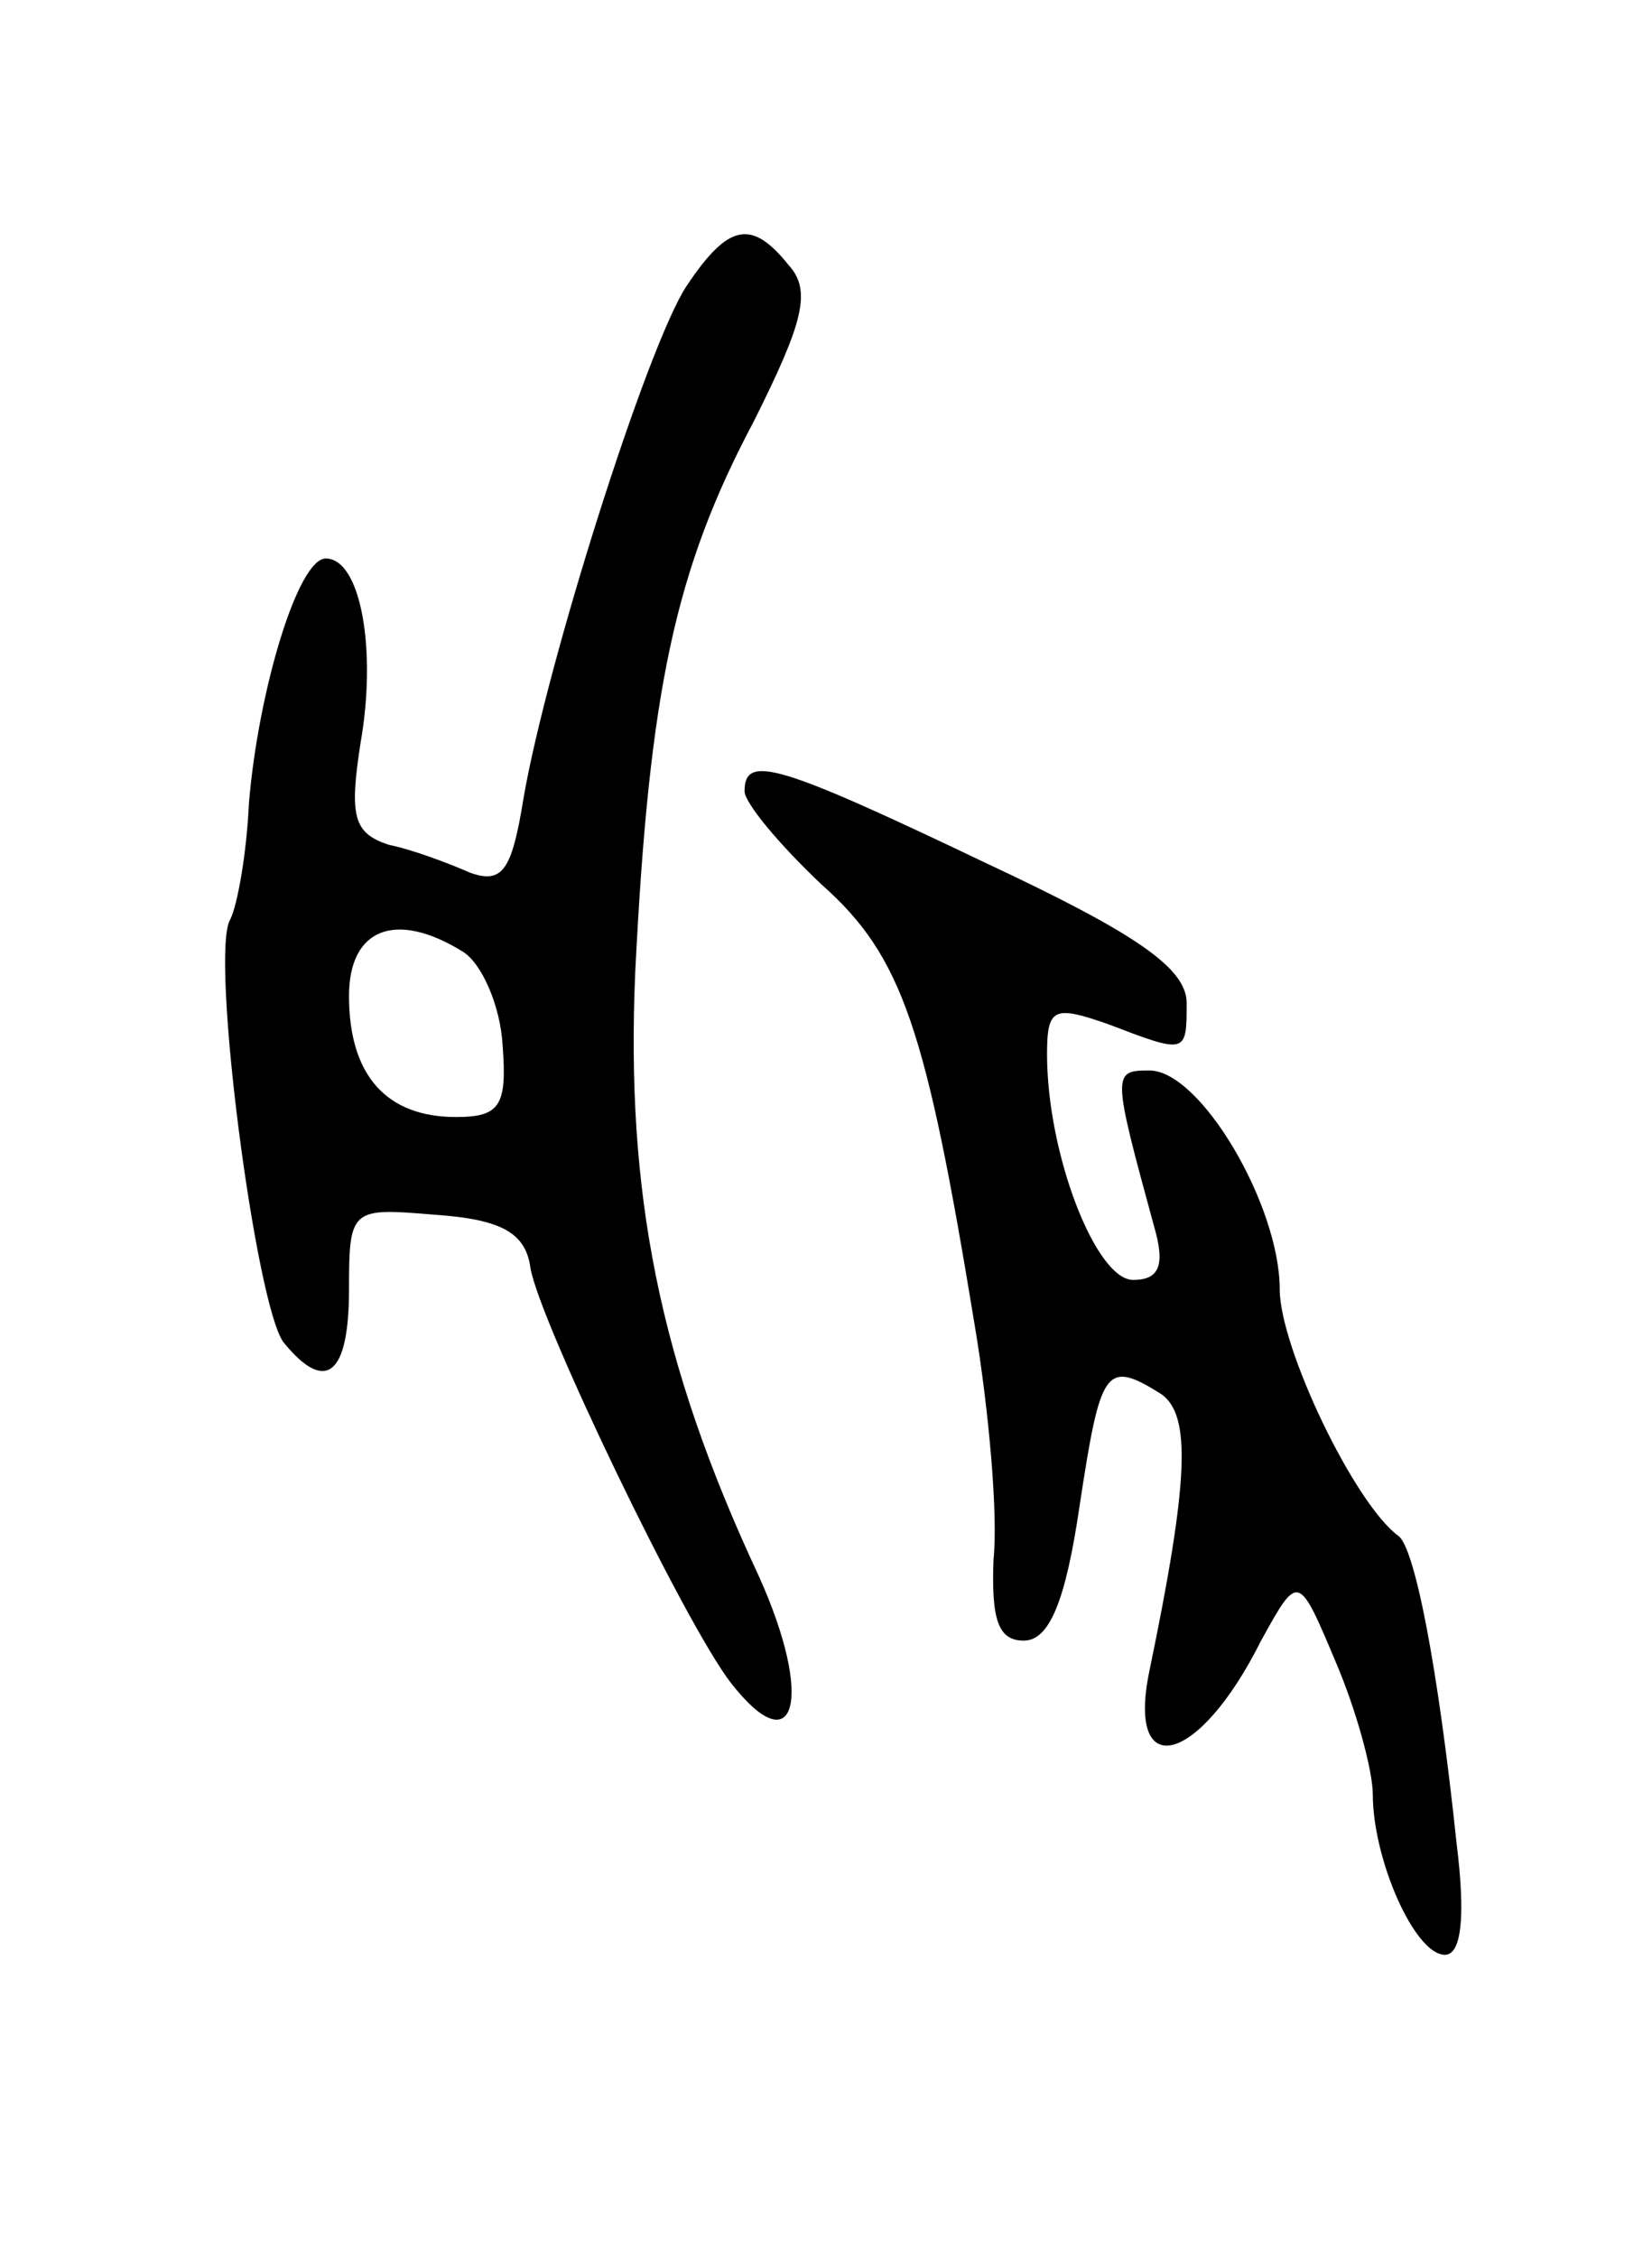 <svg version="1.0" xmlns="http://www.w3.org/2000/svg"
 width="71pt" height="97pt" viewBox="0 0 71 97"
 preserveAspectRatio="xMidYMid meet">
<g transform="translate(0,97) scale(0.1,-0.1)"
fill="#000000" stroke="none">
<path d="M295 847 c-17 -26 -60 -162 -70 -220 -5 -31 -9 -37 -23 -32 -9 4 -25
10 -35 12 -15 5 -17 12 -12 44 7 40 0 79 -15 79 -12 0 -29 -57 -33 -105 -1
-22 -5 -44 -8 -50 -9 -14 11 -167 23 -182 18 -22 28 -14 28 23 0 35 1 35 37
32 29 -2 39 -8 41 -23 4 -23 66 -152 86 -178 28 -36 36 -7 12 46 -43 92 -57
165 -53 259 6 121 17 173 51 237 21 42 25 56 15 67 -16 20 -26 18 -44 -9z
m-96 -286 c8 -5 16 -23 17 -40 2 -26 -1 -31 -20 -31 -30 0 -46 18 -46 52 0 29
20 37 49 19z"/>
<path d="M320 630 c0 -5 15 -23 33 -40 35 -31 45 -62 66 -190 6 -36 10 -81 8
-100 -1 -26 2 -35 13 -35 11 0 18 17 24 58 9 59 11 63 35 48 13 -9 12 -37 -5
-119 -10 -48 21 -41 48 13 16 29 16 29 32 -9 9 -21 16 -47 16 -57 0 -28 18
-69 31 -69 7 0 9 16 5 48 -8 76 -18 127 -25 132 -19 14 -51 81 -51 106 0 36
-34 94 -56 94 -16 0 -16 -1 2 -67 5 -17 2 -23 -9 -23 -16 0 -37 54 -37 97 0
20 3 21 26 13 34 -13 34 -13 34 9 0 15 -22 30 -86 60 -90 43 -104 47 -104 31z"/>
</g>
</svg>
